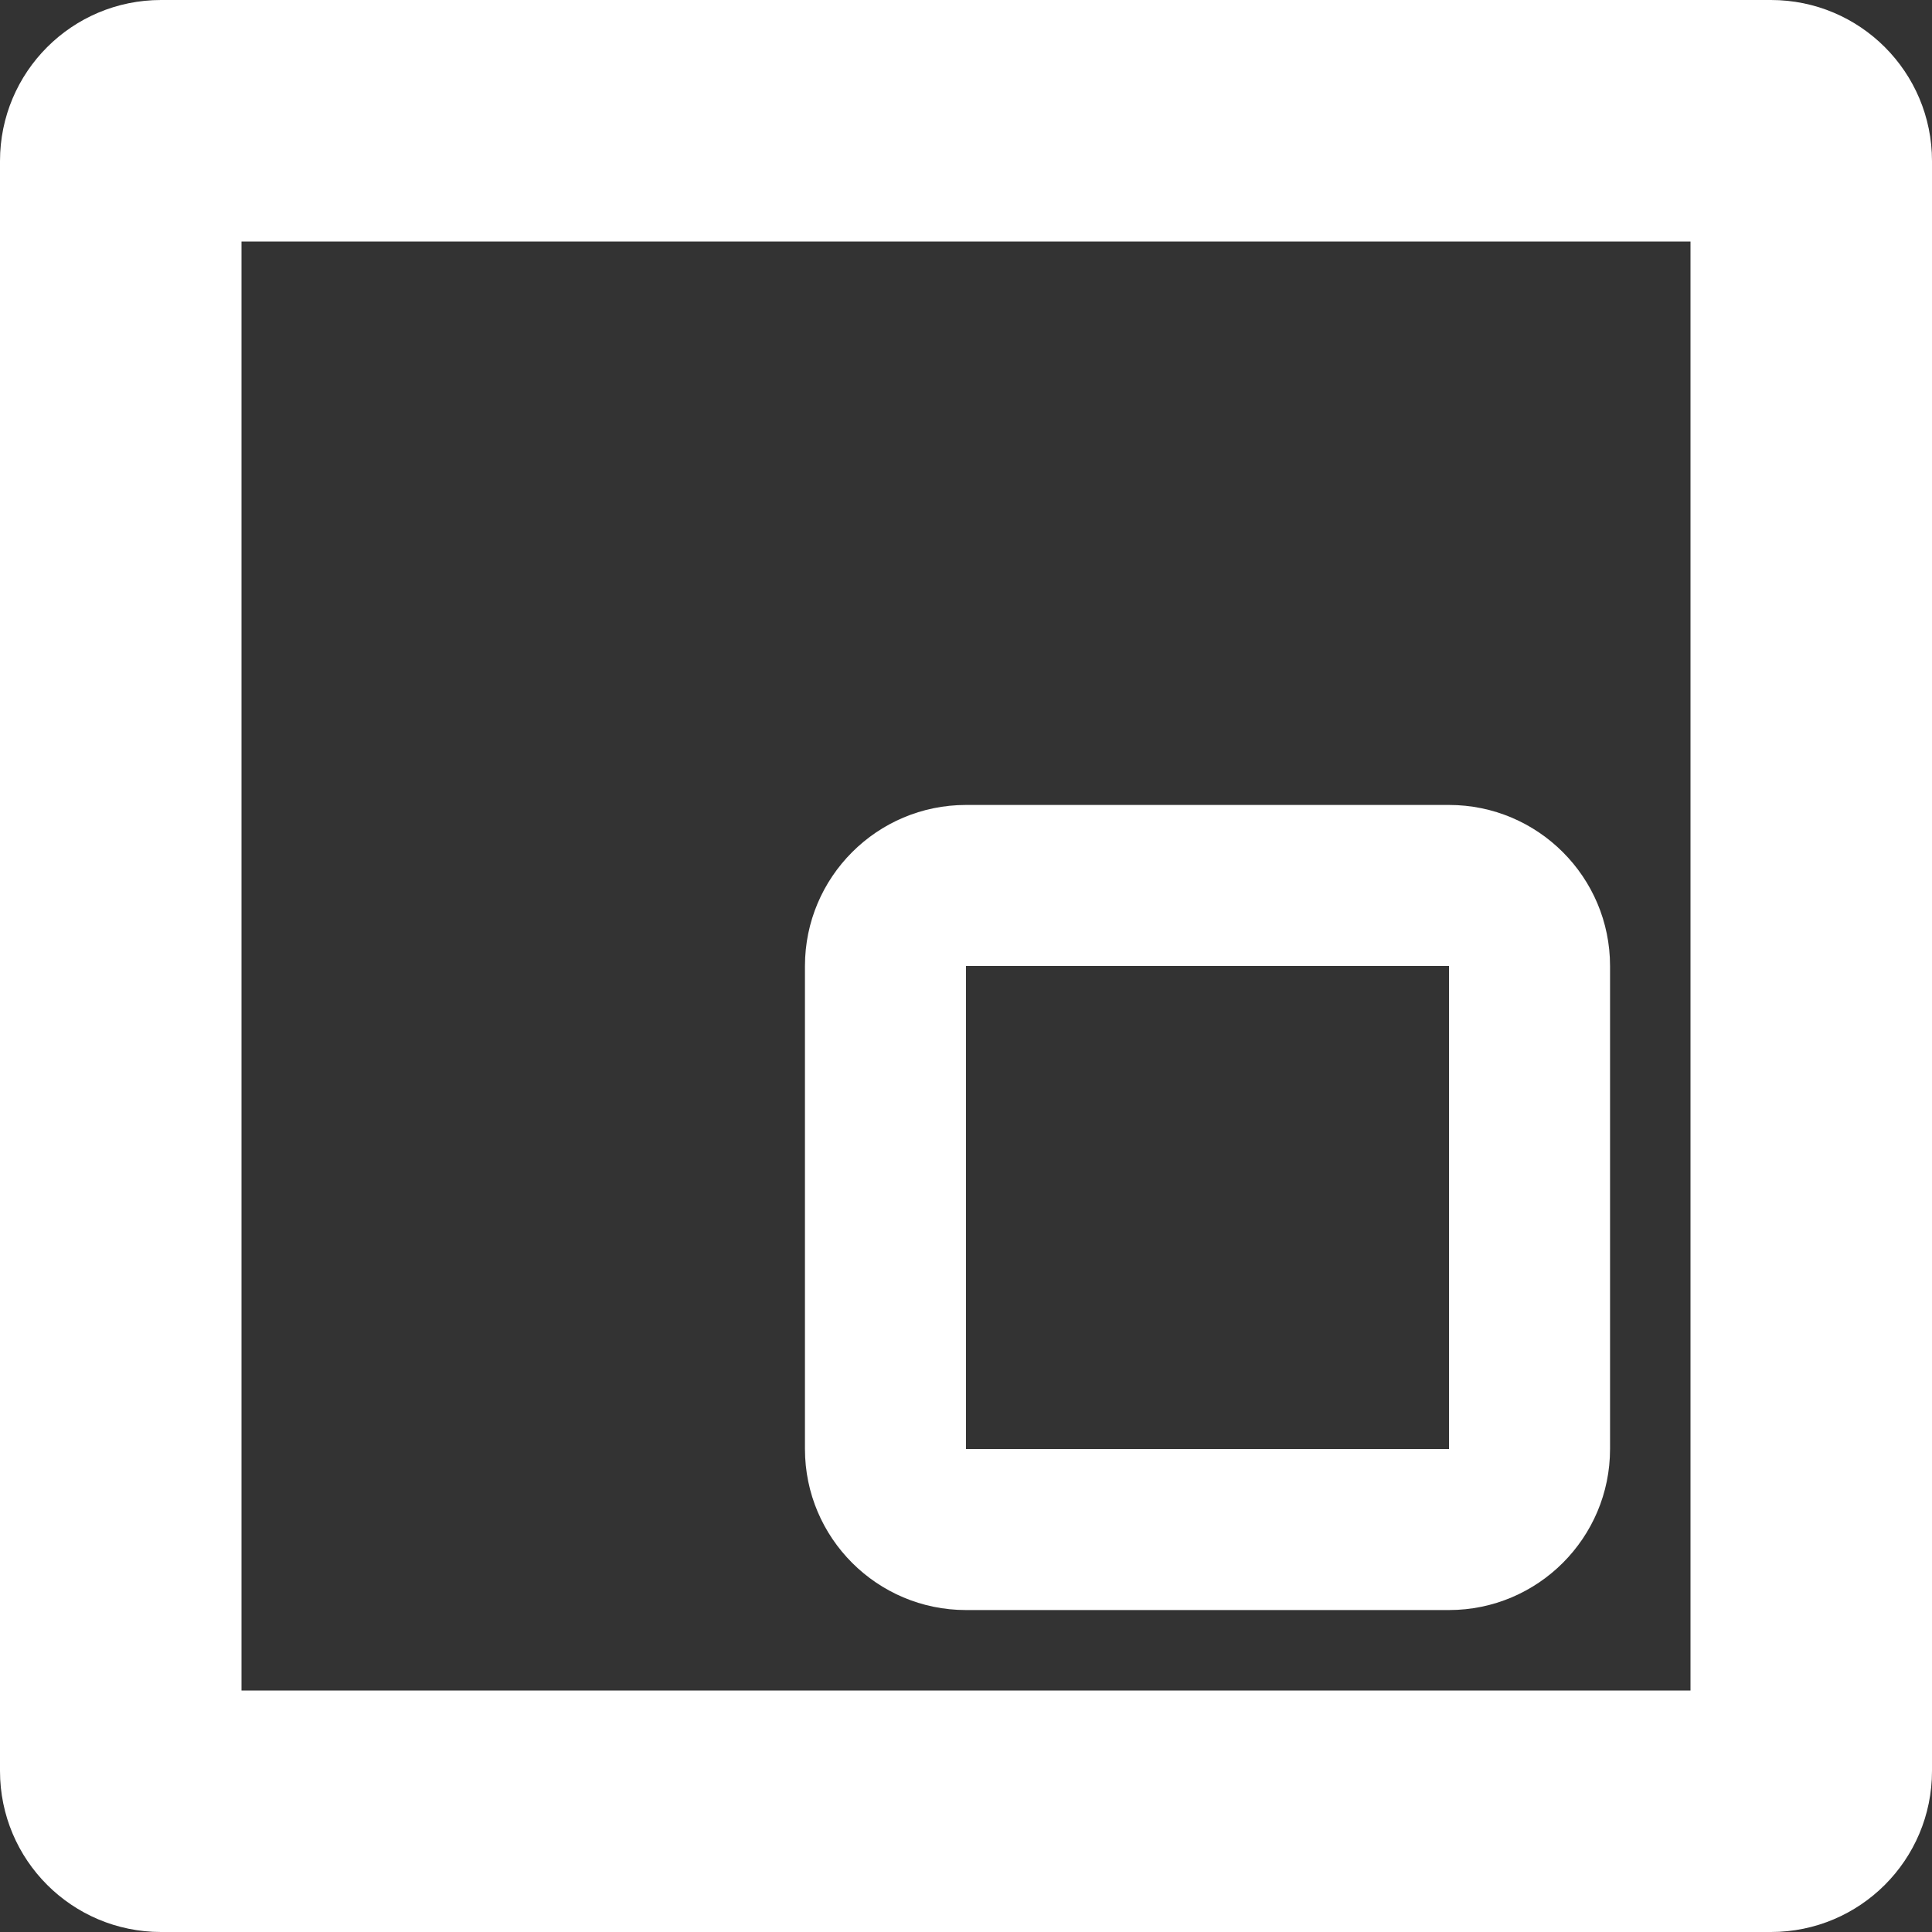 <svg width="14" height="14" viewBox="0 0 14 14" fill="none" xmlns="http://www.w3.org/2000/svg">
<rect x="0" y="0" width="14" height="14" fill="#333333" stroke="none"/>
<path fill-rule="evenodd" clip-rule="evenodd" d="M1.75 1.75V12.25H12.25V1.75H1.75ZM1.167 0C0.522 0 0 0.522 0 1.167V12.833C0 13.478 0.522 14 1.167 14H12.833C13.478 14 14 13.478 14 12.833V1.167C14 0.522 13.478 0 12.833 0H1.167Z" fill="white"/>
<path fill-rule="evenodd" clip-rule="evenodd" d="M10.5 7H7V10.5H10.5V7ZM7 5.833C6.356 5.833 5.833 6.356 5.833 7V10.5C5.833 11.144 6.356 11.667 7 11.667H10.5C11.144 11.667 11.667 11.144 11.667 10.5V7C11.667 6.356 11.144 5.833 10.5 5.833H7Z" fill="white"/>
</svg>
